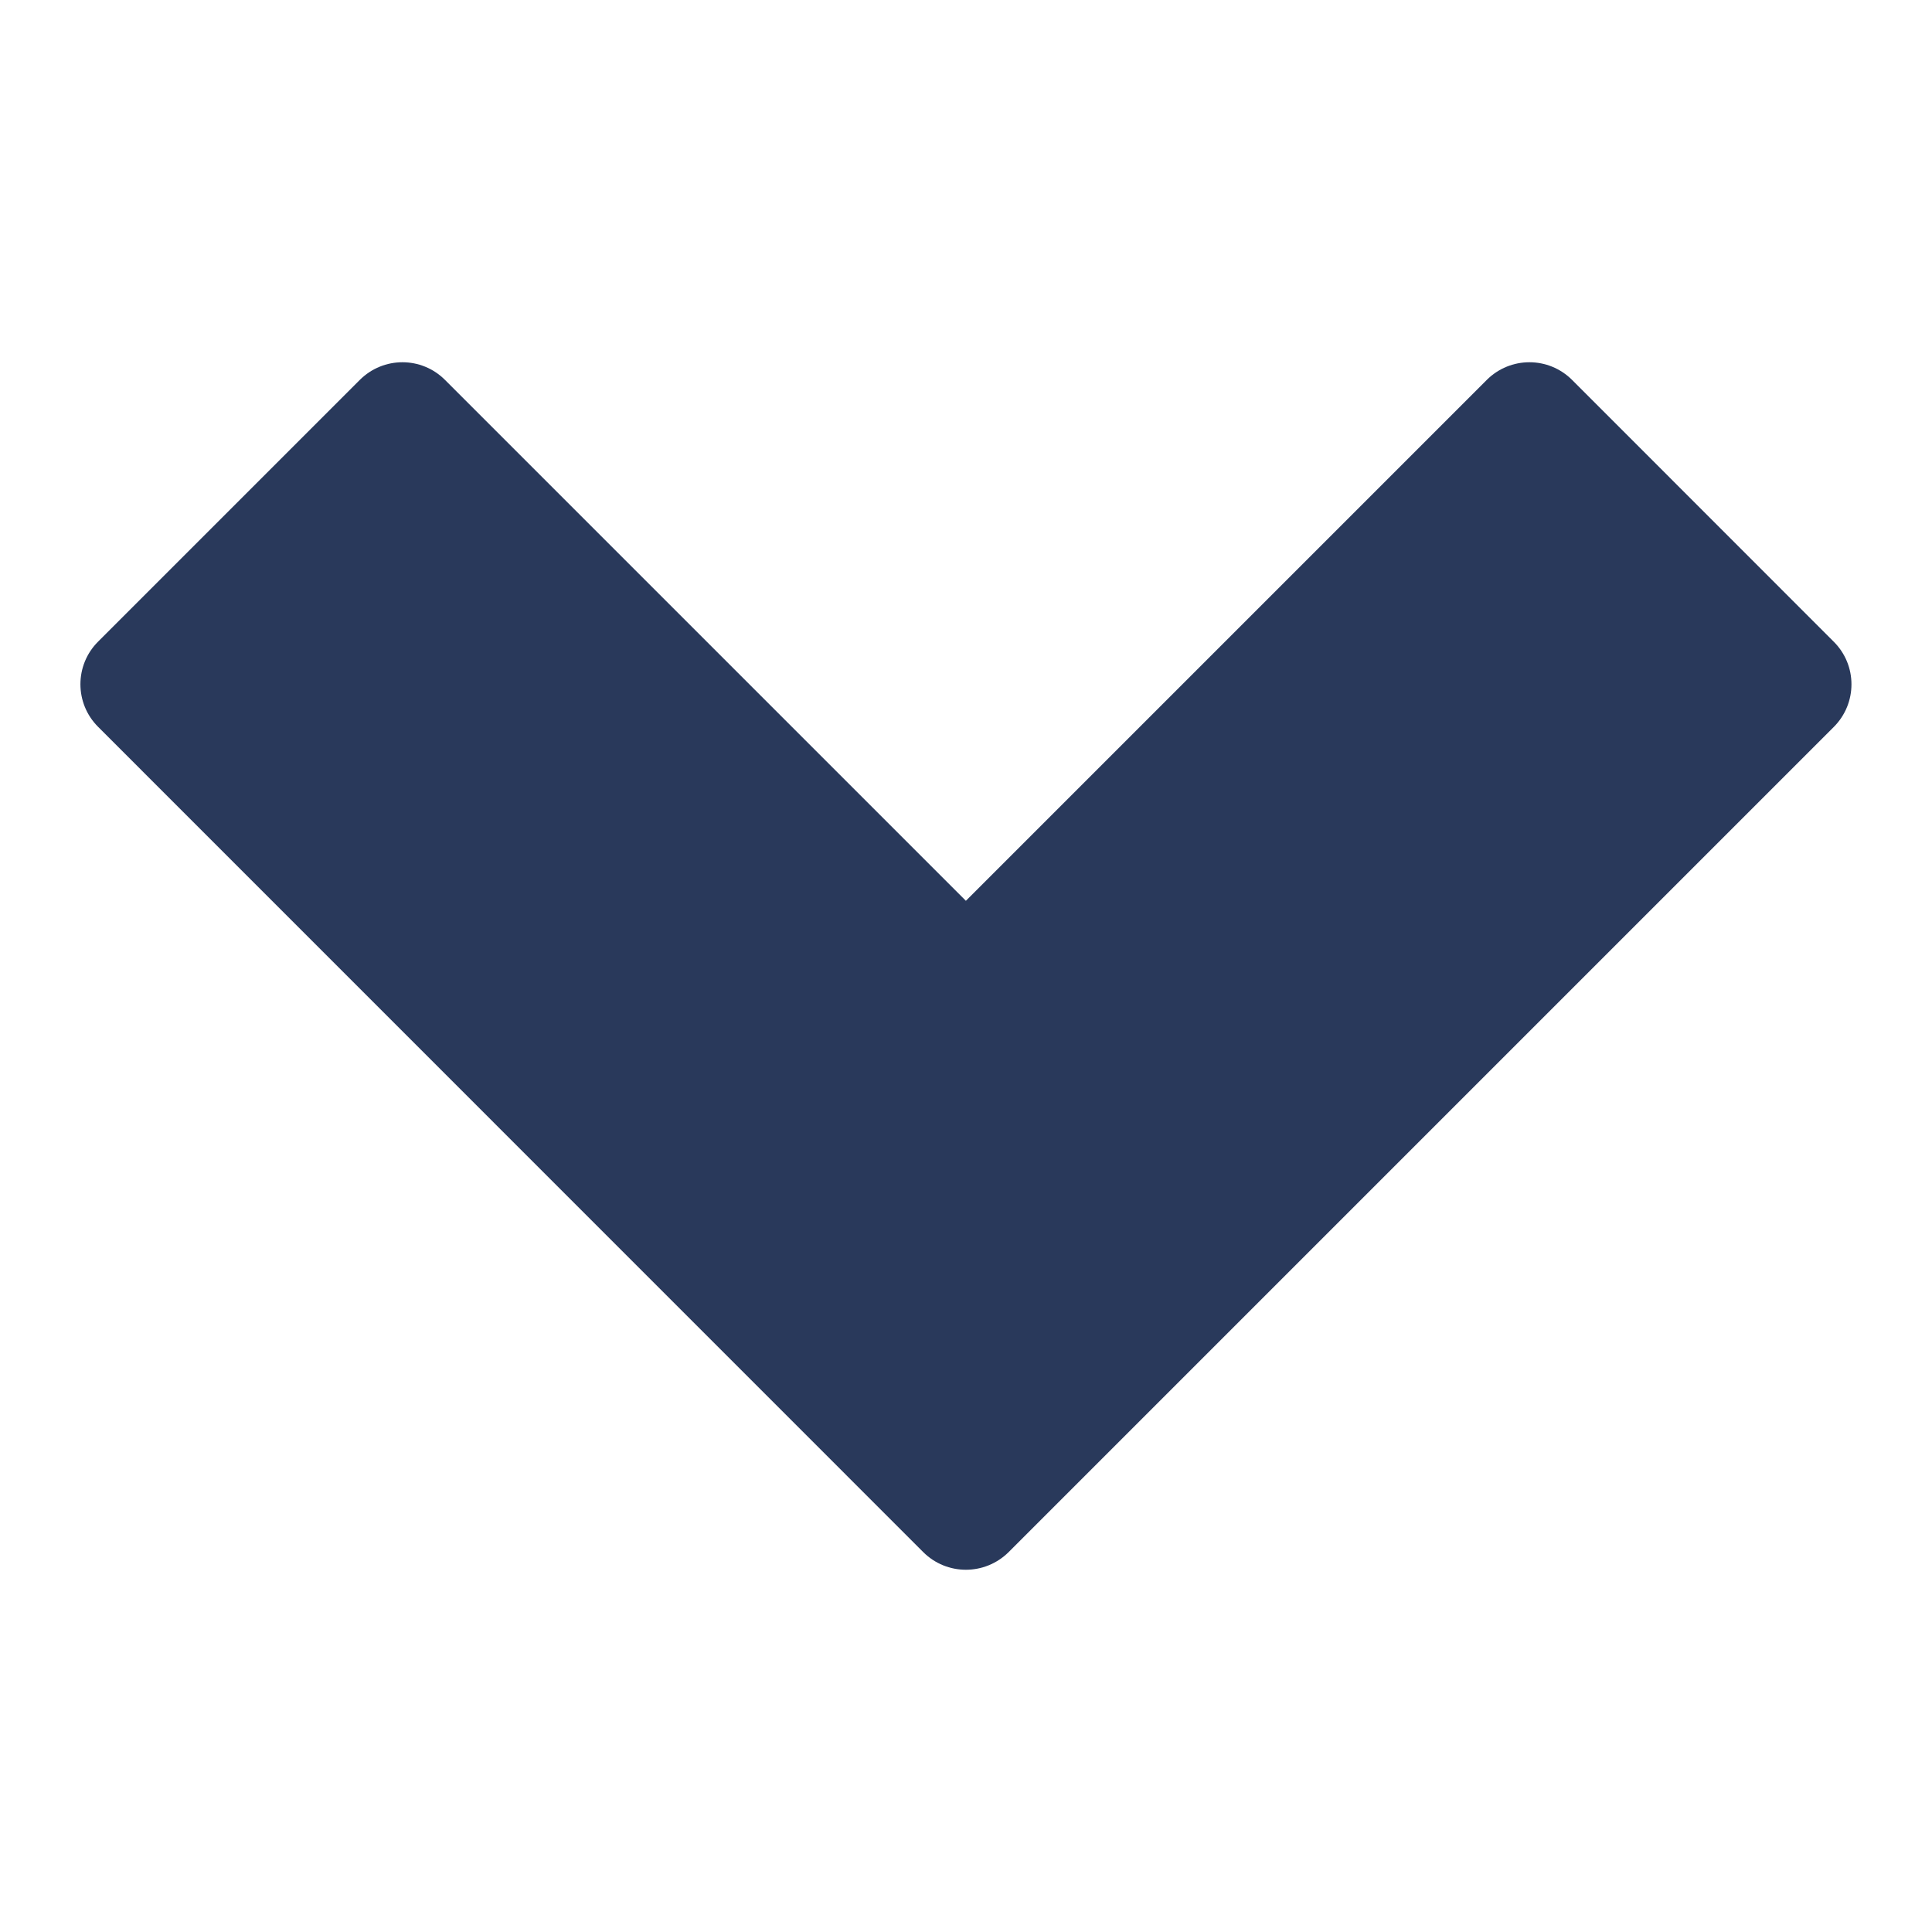 <svg width="16" height="16" viewBox="0 0 16 16" fill="none" xmlns="http://www.w3.org/2000/svg">
<path d="M13.02 3.147C12.824 2.951 12.508 2.951 12.312 3.147L7.999 7.46L3.686 3.147C3.491 2.951 3.175 2.951 2.979 3.147L0.813 5.313C0.617 5.508 0.617 5.825 0.813 6.02L7.646 12.854C7.743 12.951 7.871 13 7.999 13C8.127 13 8.255 12.951 8.353 12.854L15.186 6.021C15.382 5.825 15.382 5.509 15.186 5.314L13.02 3.147Z" fill="#29395B"/>
</svg>
